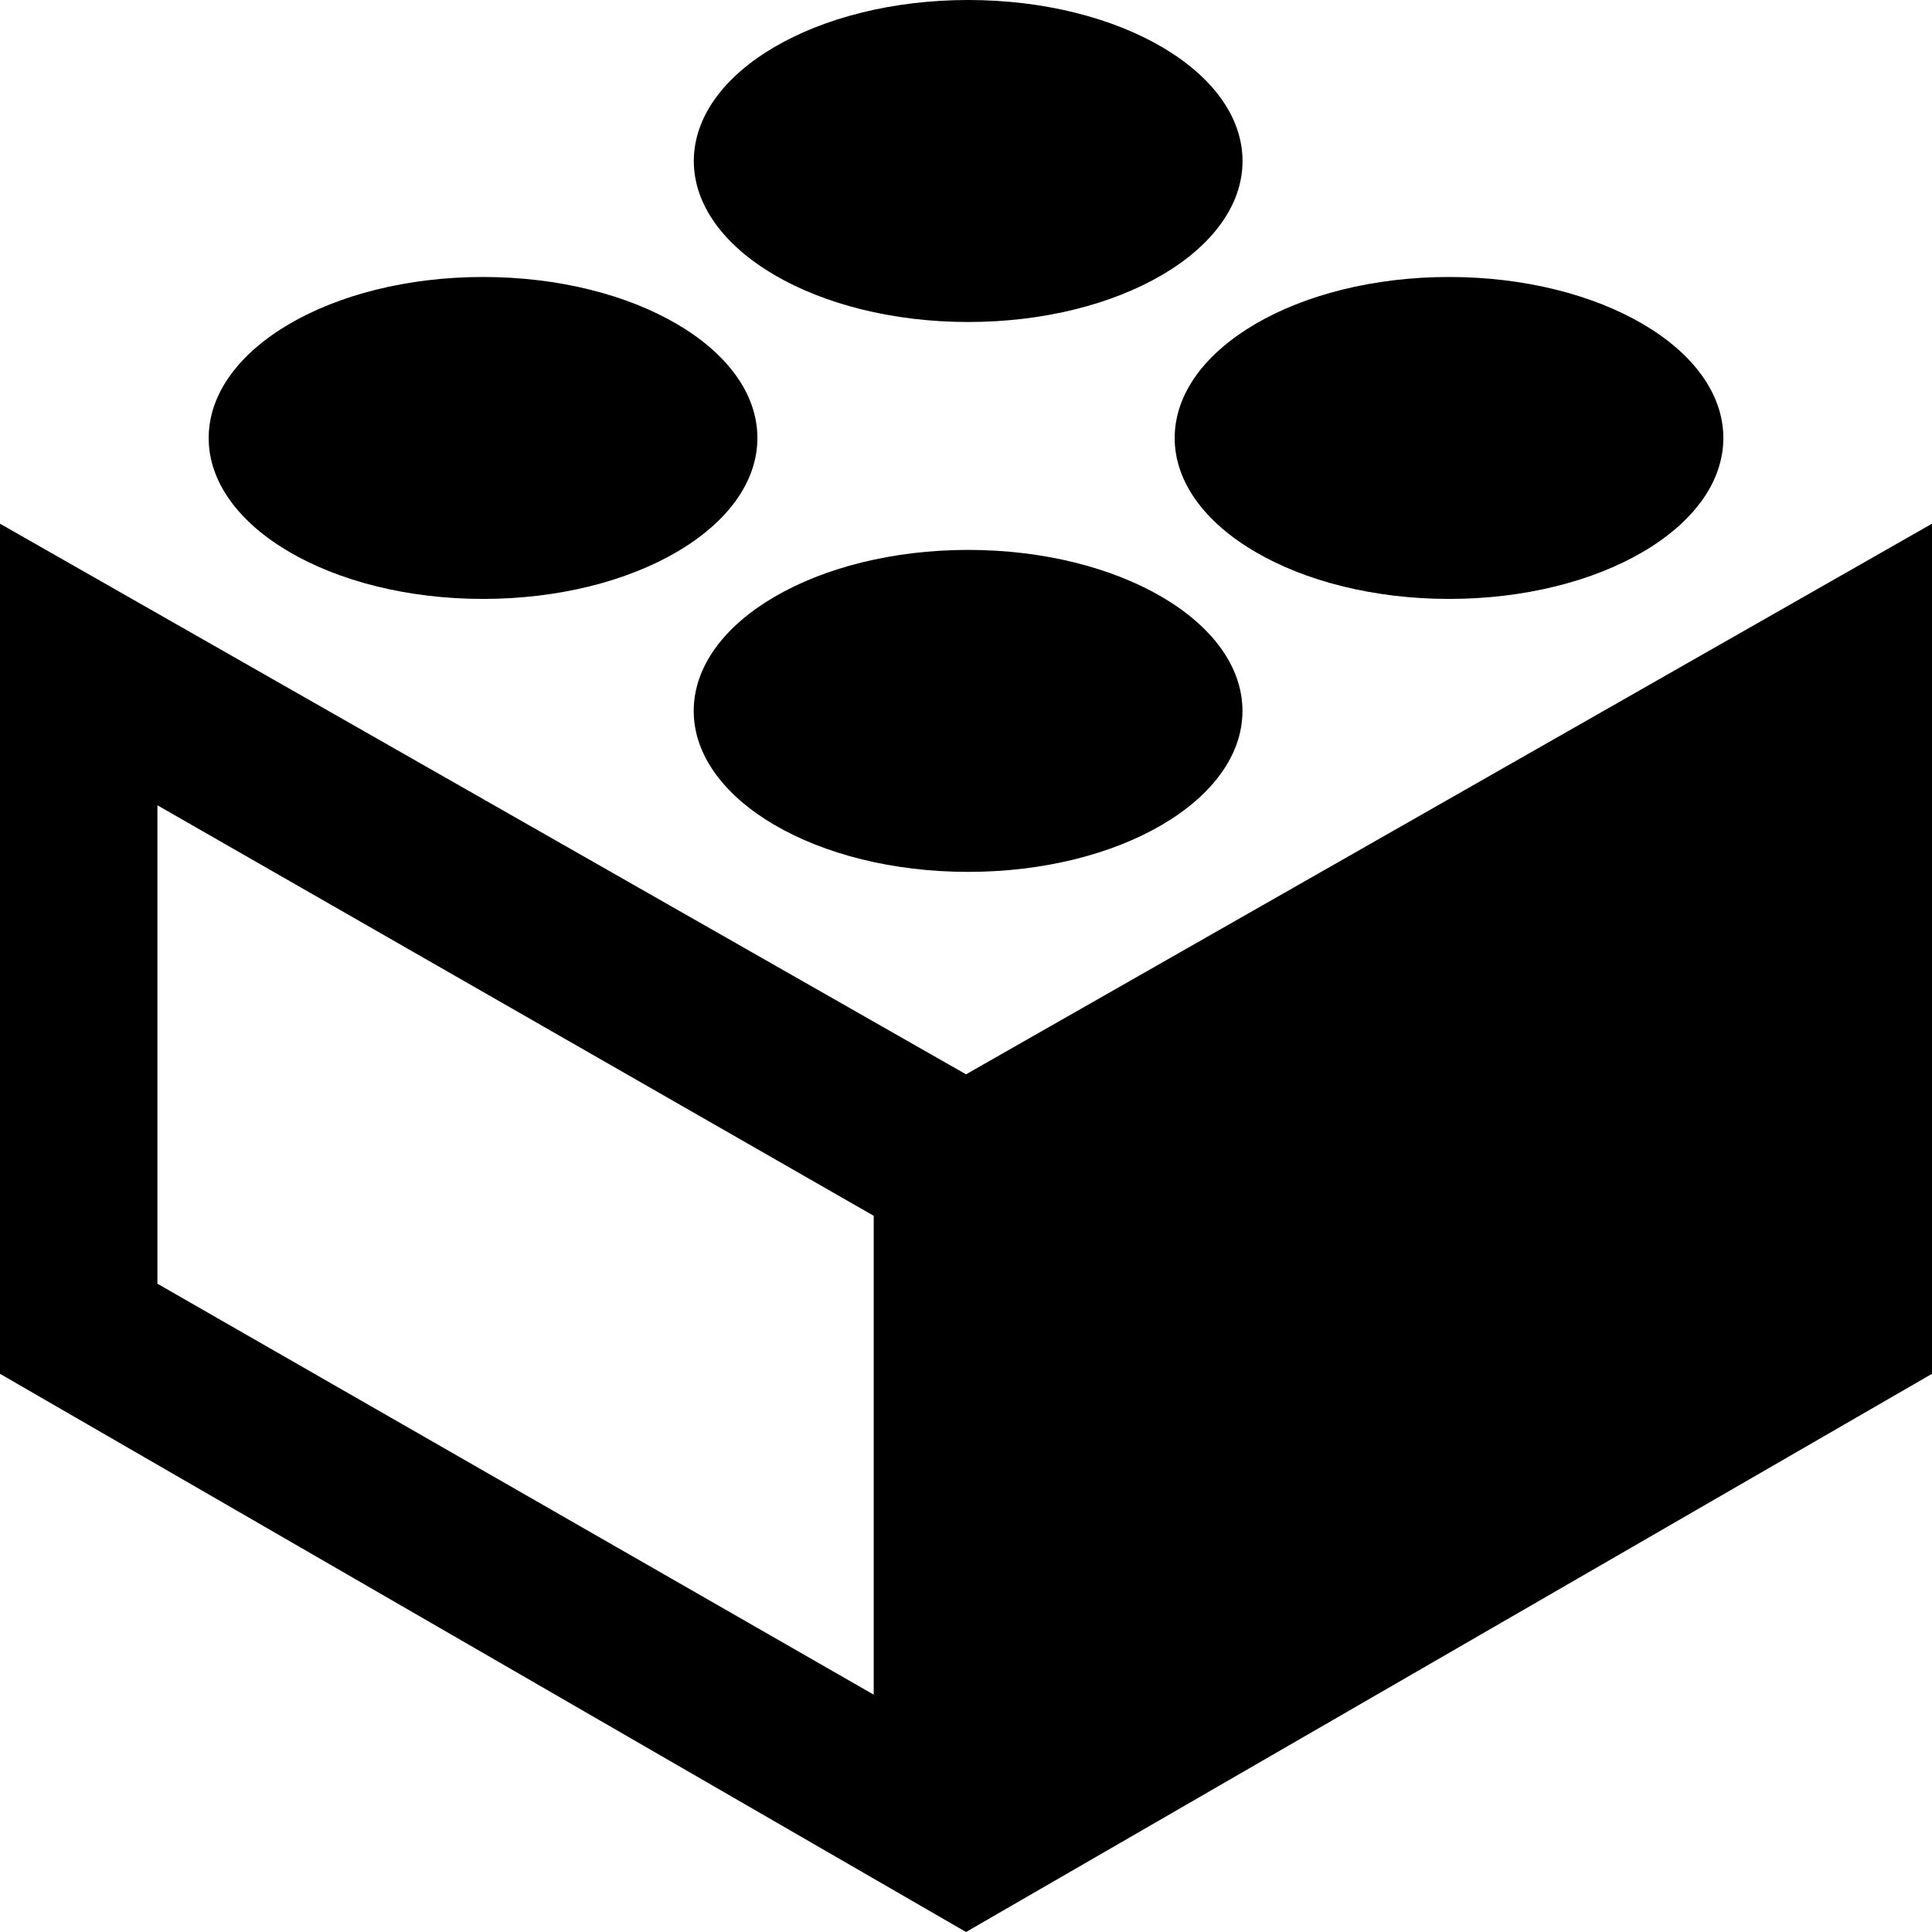 <?xml version="1.0" encoding="utf-8"?>
<!-- Generator: Adobe Illustrator 16.0.0, SVG Export Plug-In . SVG Version: 6.00 Build 0)  -->
<!DOCTYPE svg PUBLIC "-//W3C//DTD SVG 1.1//EN" "http://www.w3.org/Graphics/SVG/1.1/DTD/svg11.dtd">
<svg version="1.1" id="Layer_2" xmlns="http://www.w3.org/2000/svg" xmlns:xlink="http://www.w3.org/1999/xlink" x="0px" y="0px"
	 width="60px" height="60px" viewBox="0 0 60 60" enable-background="new 0 0 60 60" xml:space="preserve">
<path d="M15.002,18.6c4.709,0,8.52-2.236,8.52-4.998s-3.812-5-8.52-5c-4.704,0-8.521,2.237-8.521,5
	C6.479,16.361,10.296,18.6,15.002,18.6z M30.068,10c4.707,0,8.52-2.236,8.52-4.999c0-2.762-3.812-5.001-8.52-5.001
	c-4.702,0-8.521,2.238-8.521,5.001C21.549,7.762,25.366,10,30.068,10z M45.002,18.6c4.71,0,8.518-2.236,8.518-4.998
	s-3.812-5-8.518-5c-4.701,0-8.521,2.237-8.521,5C36.48,16.361,40.301,18.6,45.002,18.6z M30.066,27.077
	c4.707,0,8.52-2.238,8.52-4.999c0-2.762-3.814-5-8.52-5c-4.703,0-8.522,2.236-8.522,5C21.545,24.839,25.363,27.077,30.066,27.077z
	 M30.001,33.364L0,16.264v26.401L30.001,60L60,42.665V16.264L30.001,33.364z M27.134,52.629L4.889,39.867V25.009l22.245,12.749
	V52.629z"/>
</svg>
